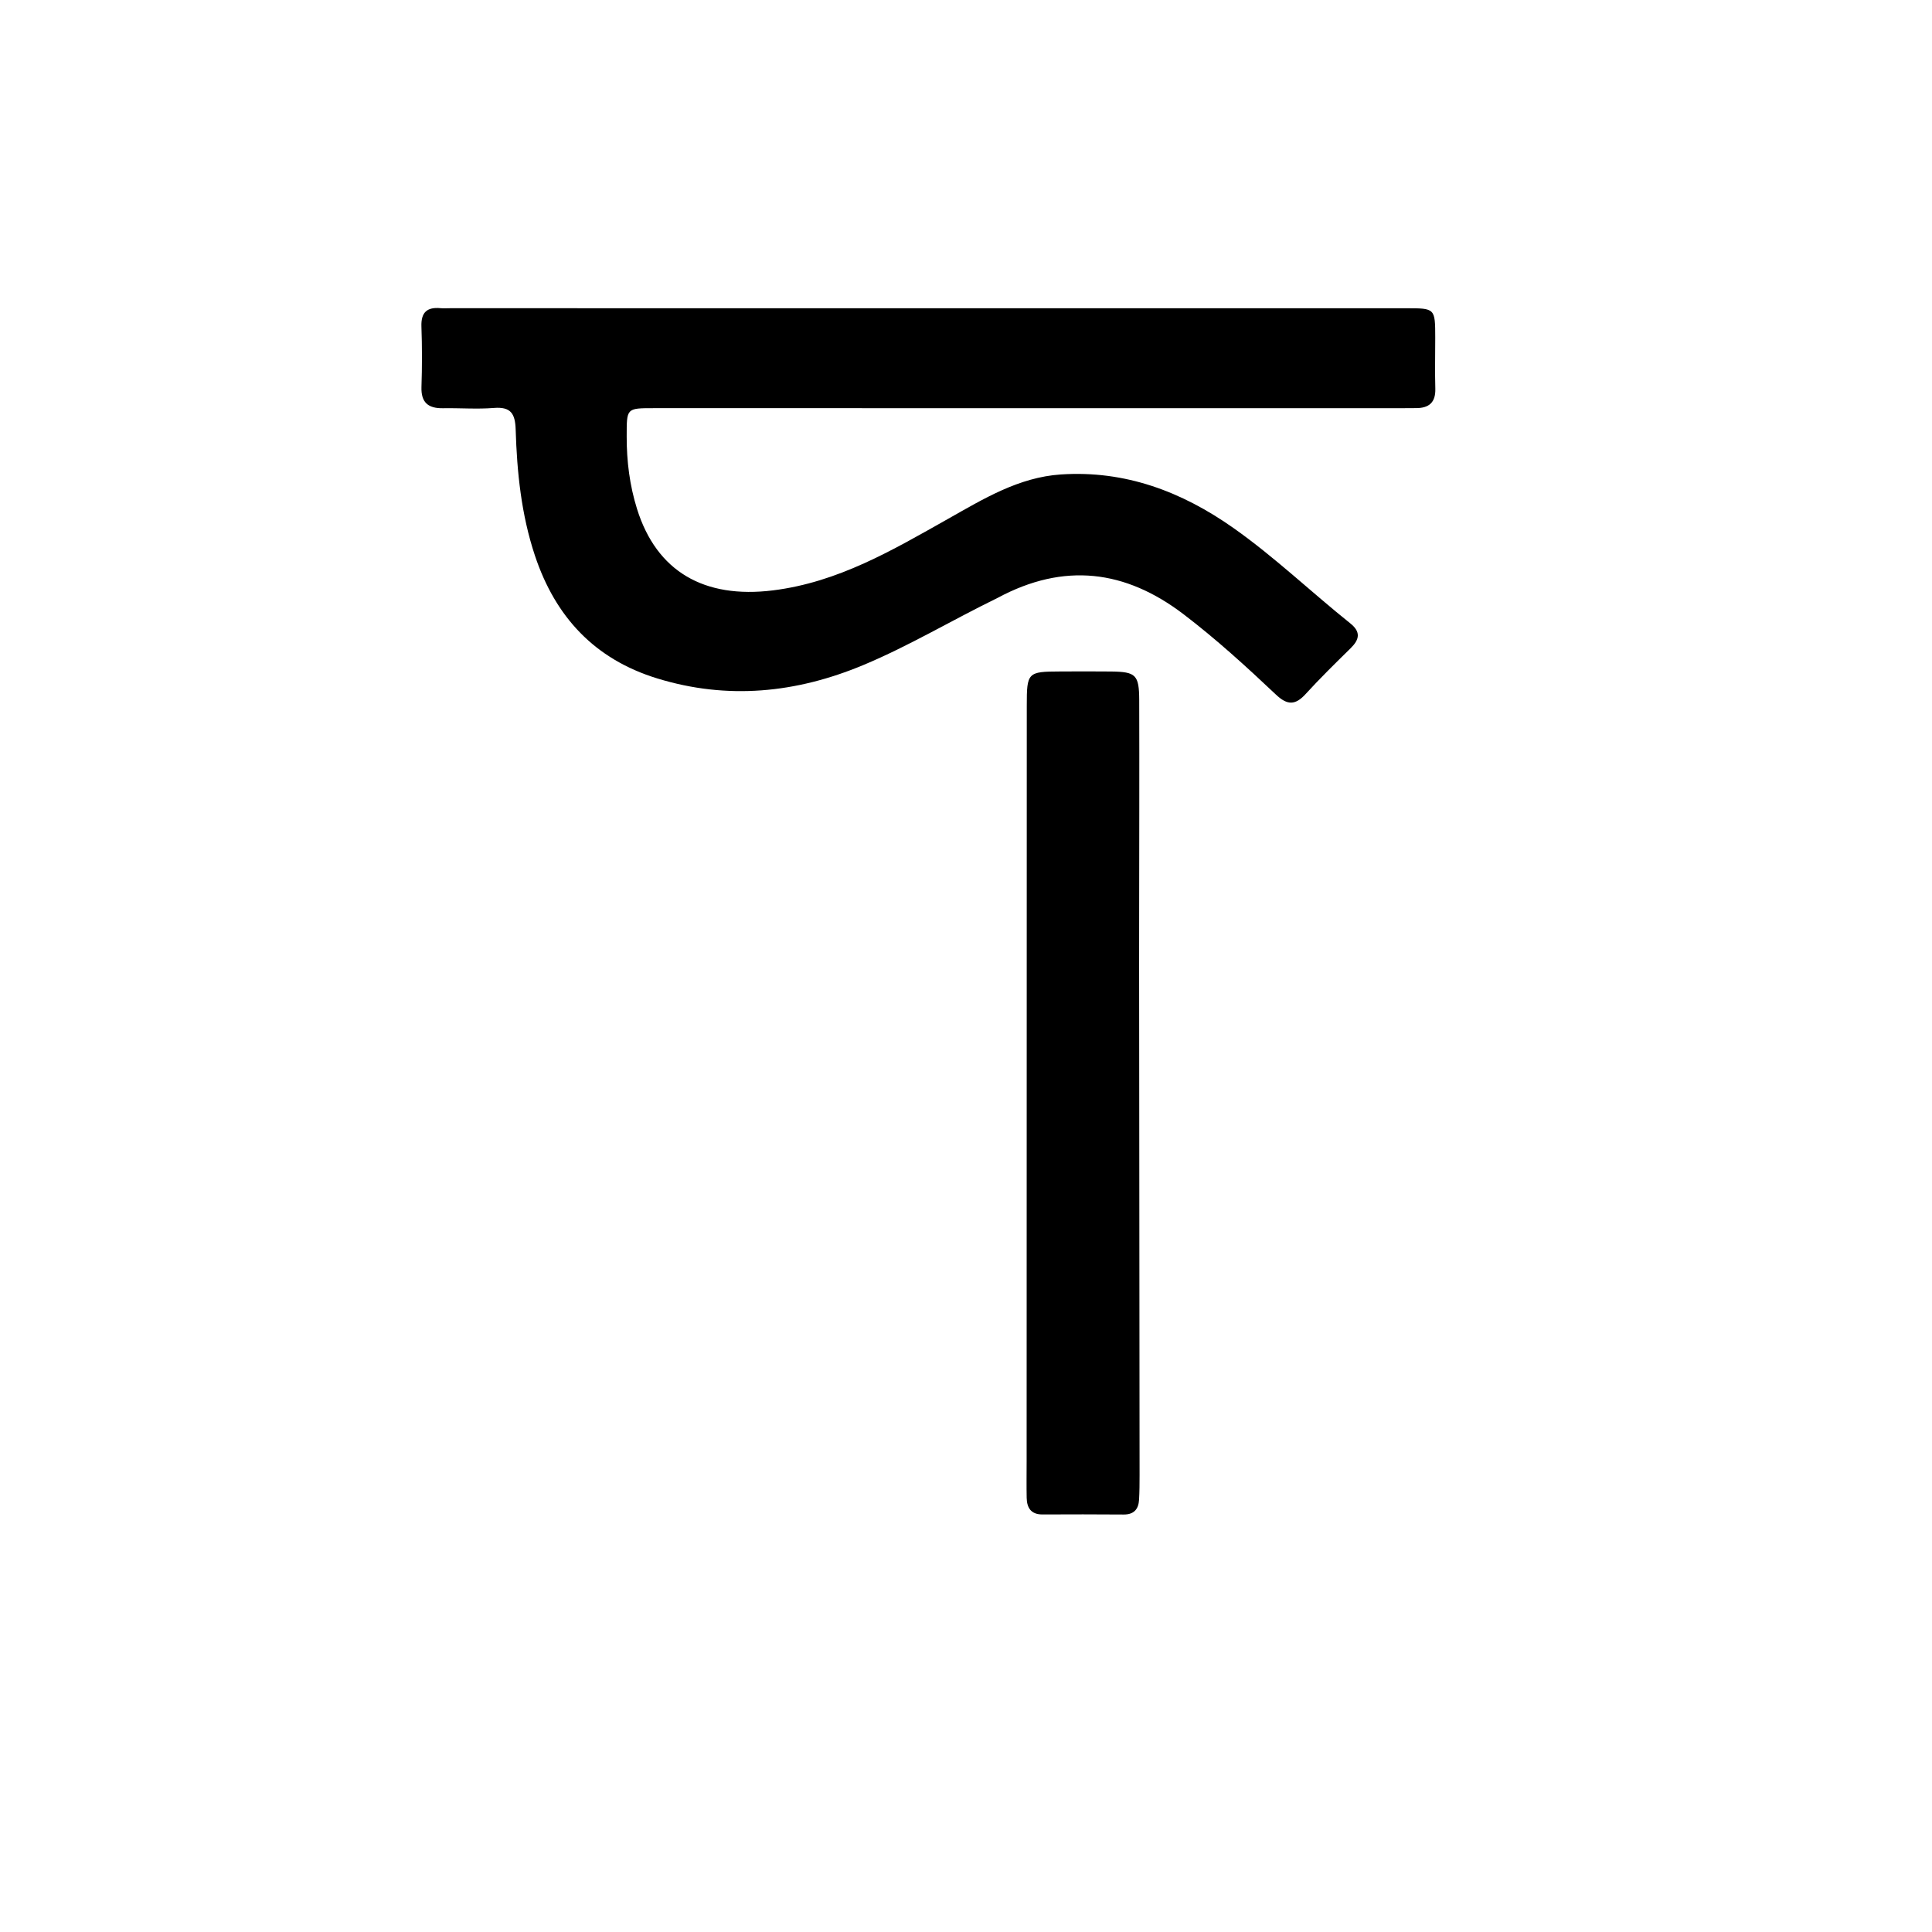 <svg version="1.1" id="Layer_1" xmlns="http://www.w3.org/2000/svg" xmlns:xlink="http://www.w3.org/1999/xlink" x="0px" y="0px"
	 width="100%" viewBox="0 0 512 512" enable-background="new 0 0 512 512" xml:space="preserve">
<path fill="#000000" opacity="1" stroke="none" 
	d="
M264.394,158.439 
	C252.24,164.366 240.945,171.167 228.781,176.247 
	C210.972,183.685 192.81,185.509 174.177,179.789 
	C157.613,174.704 147.182,163.521 141.759,147.23 
	C138.141,136.361 137.003,125.145 136.657,113.831 
	C136.528,109.645 135.401,107.748 130.886,108.111 
	C126.417,108.47 121.894,108.106 117.397,108.184 
	C113.477,108.252 111.553,106.674 111.692,102.53 
	C111.872,97.205 111.873,91.864 111.682,86.539 
	C111.548,82.799 113.14,81.335 116.733,81.669 
	C117.559,81.746 118.398,81.68 119.231,81.68 
	C203.701,81.682 288.171,81.684 372.64,81.688 
	C380.335,81.688 380.341,81.694 380.353,89.513 
	C380.36,94.011 380.246,98.513 380.374,103.007 
	C380.478,106.669 378.689,108.166 375.242,108.152 
	C374.076,108.147 372.91,108.172 371.743,108.172 
	C305.6,108.171 239.457,108.17 173.314,108.167 
	C165.925,108.166 166.093,108.161 166.079,115.694 
	C166.066,122.245 166.872,128.641 168.817,134.862 
	C174.008,151.47 186.602,158.721 204.858,156.455 
	C222.085,154.316 236.528,145.805 251.186,137.536 
	C260.596,132.229 269.954,126.484 281.134,125.737 
	C298.167,124.598 313.169,130.261 326.896,139.94 
	C337.811,147.636 347.448,156.888 357.85,165.205 
	C360.7,167.484 360.267,169.491 357.92,171.798 
	C353.882,175.768 349.828,179.736 346.014,183.917 
	C343.277,186.918 341.173,186.943 338.154,184.091 
	C330.287,176.661 322.29,169.364 313.659,162.786 
	C298.251,151.041 282.036,148.961 264.394,158.439 
z"/>
<path fill="#000000" opacity="1" stroke="none" 
	d="
M301.877,256 
	C301.919,301.313 301.964,346.125 301.999,390.938 
	C302.001,393.102 301.985,395.27 301.863,397.43 
	C301.72,399.957 300.507,401.385 297.762,401.362 
	C290.599,401.303 283.435,401.312 276.273,401.345 
	C273.241,401.36 272.134,399.615 272.081,396.926 
	C272.018,393.762 272.067,390.596 272.068,387.431 
	C272.08,320.629 272.092,253.826 272.108,187.024 
	C272.11,178.189 272.317,177.98 280.938,177.947 
	C285.435,177.93 289.934,177.903 294.431,177.956 
	C301,178.034 301.881,178.815 301.903,185.533 
	C301.964,204.524 301.901,223.515 301.887,242.506 
	C301.884,246.837 301.881,251.169 301.877,256 
z"/>
</svg>